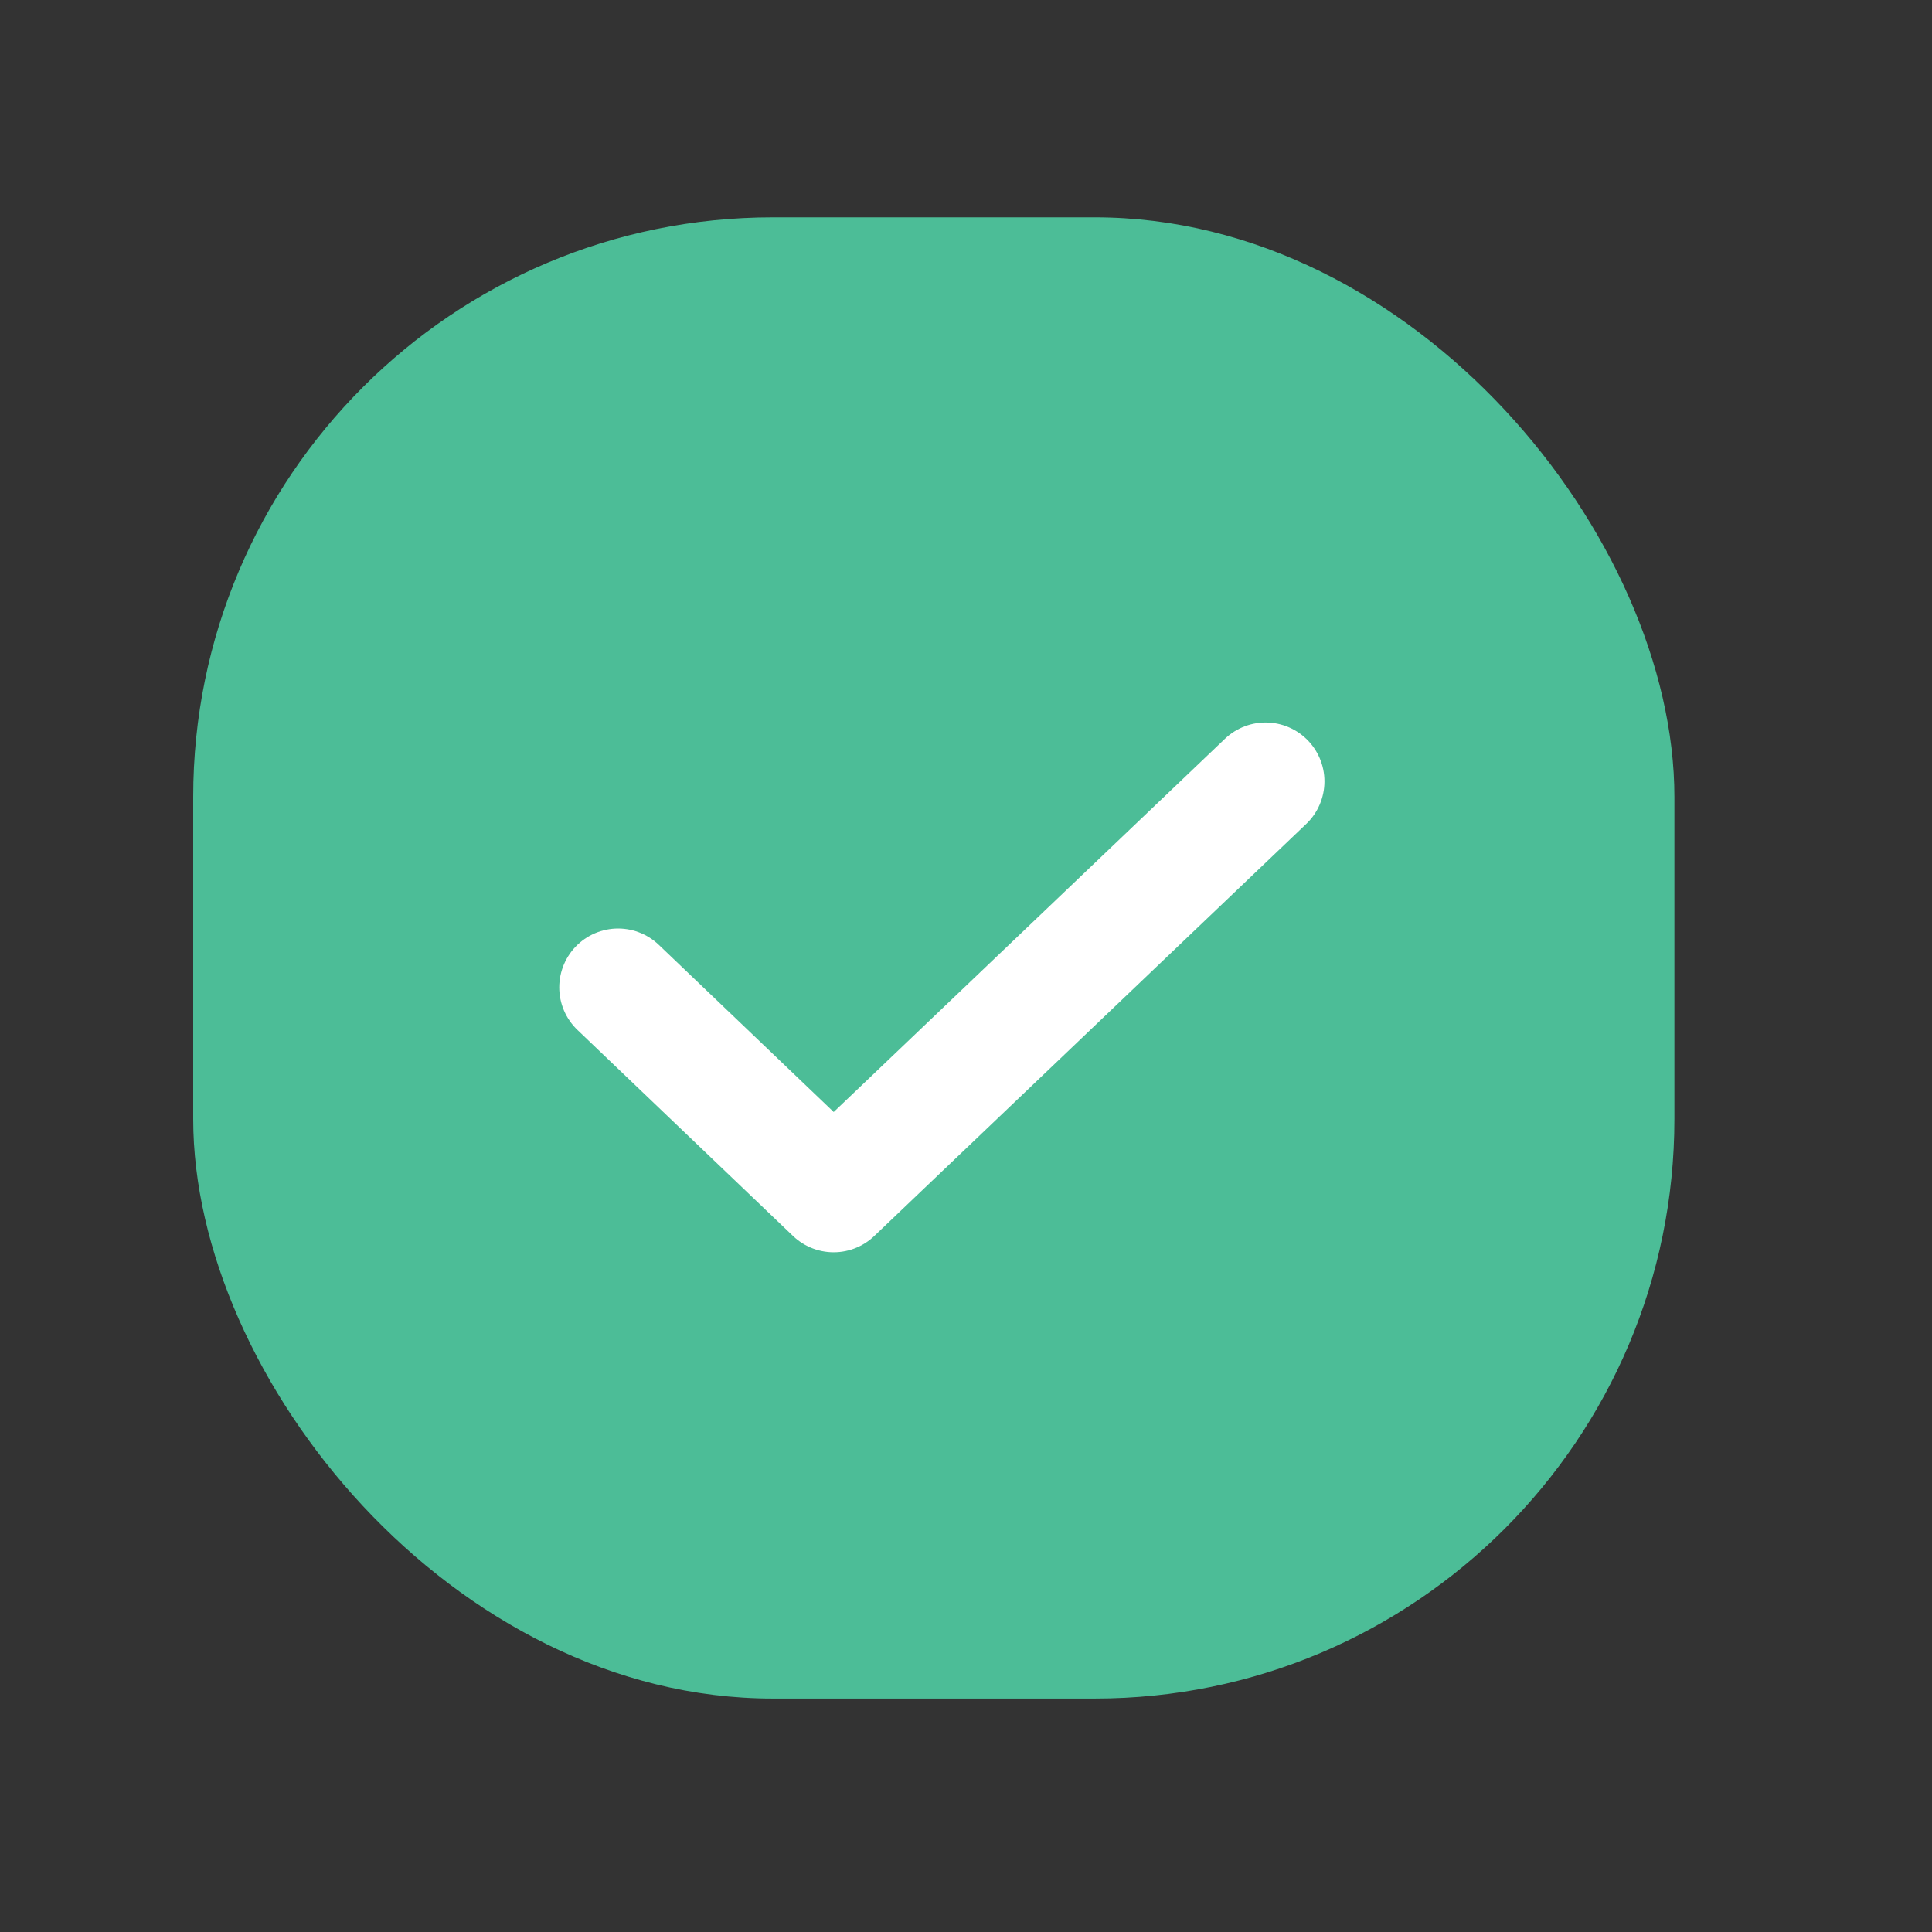 <svg width="30" height="30" viewBox="0 0 30 30" fill="none" xmlns="http://www.w3.org/2000/svg" id="svg2138258784_493">
<rect x="0" y="0" width="30" height="30" fill="#333333" stroke="none"/>
<g clip-path="url(#svg2138258784_493_clip0_107_58)">
<rect x="3" y="3.375" width="23" height="23" rx="9" fill="#4CBD97"></rect>
<path d="M19.652 12.133L12.945 18.531L9.598 15.332" stroke="white" stroke-width="1.828" stroke-linecap="round" stroke-linejoin="round"></path>
</g>
<defs>
<clipPath id="svg2138258784_493_clip0_107_58">
<rect width="29.25" height="29.25" fill="white" transform="translate(0 0.25)"></rect>
</clipPath>
</defs>
</svg>